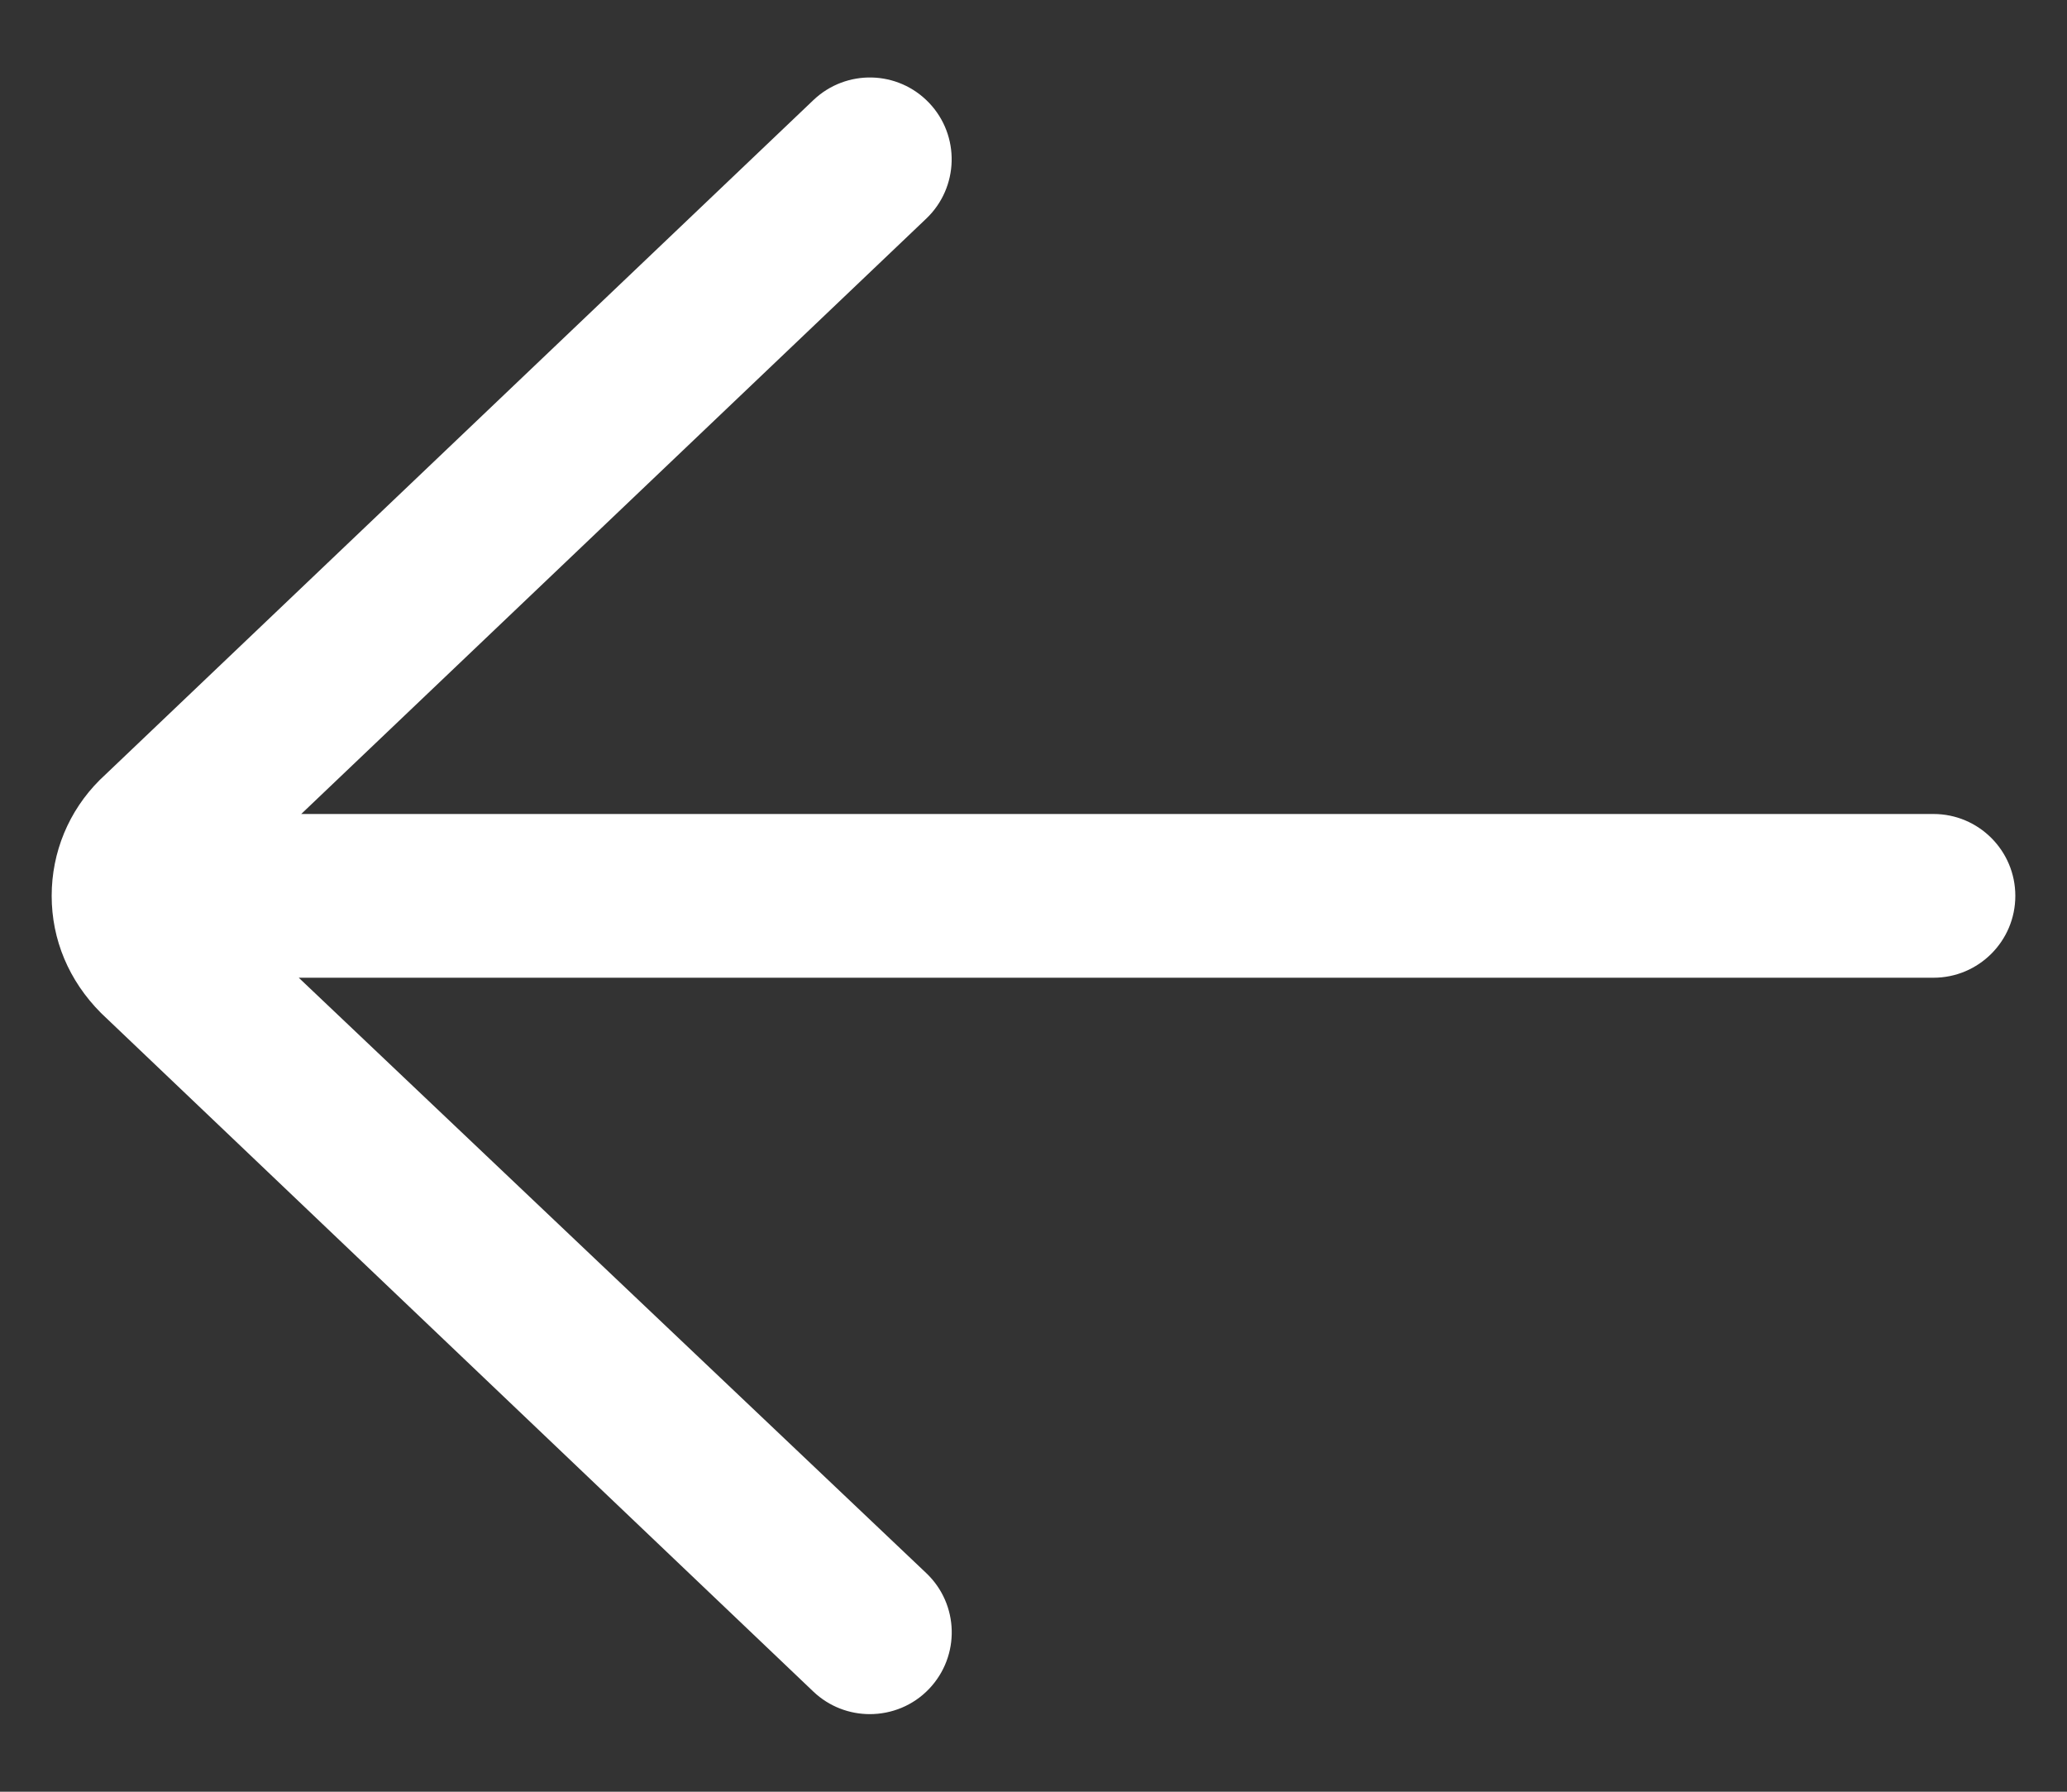 <svg width="15" height="13" viewBox="0 0 15 13" fill="none" xmlns="http://www.w3.org/2000/svg">
<rect x="0" y="0" width="15" height="13" fill="#333333" stroke="none"/>
<path d="M14.031 5.906H2.186L6.722 1.586C6.959 1.36 6.969 0.984 6.742 0.746C6.516 0.509 6.141 0.5 5.903 0.726L0.723 5.66C0.499 5.884 0.375 6.183 0.375 6.5C0.375 6.817 0.499 7.115 0.733 7.35L5.903 12.274C6.018 12.383 6.165 12.437 6.312 12.437C6.469 12.437 6.626 12.376 6.743 12.253C6.969 12.015 6.96 11.64 6.722 11.414L2.168 7.094H14.031C14.359 7.094 14.625 6.828 14.625 6.5C14.625 6.172 14.359 5.906 14.031 5.906Z" fill="white"/>
</svg>
